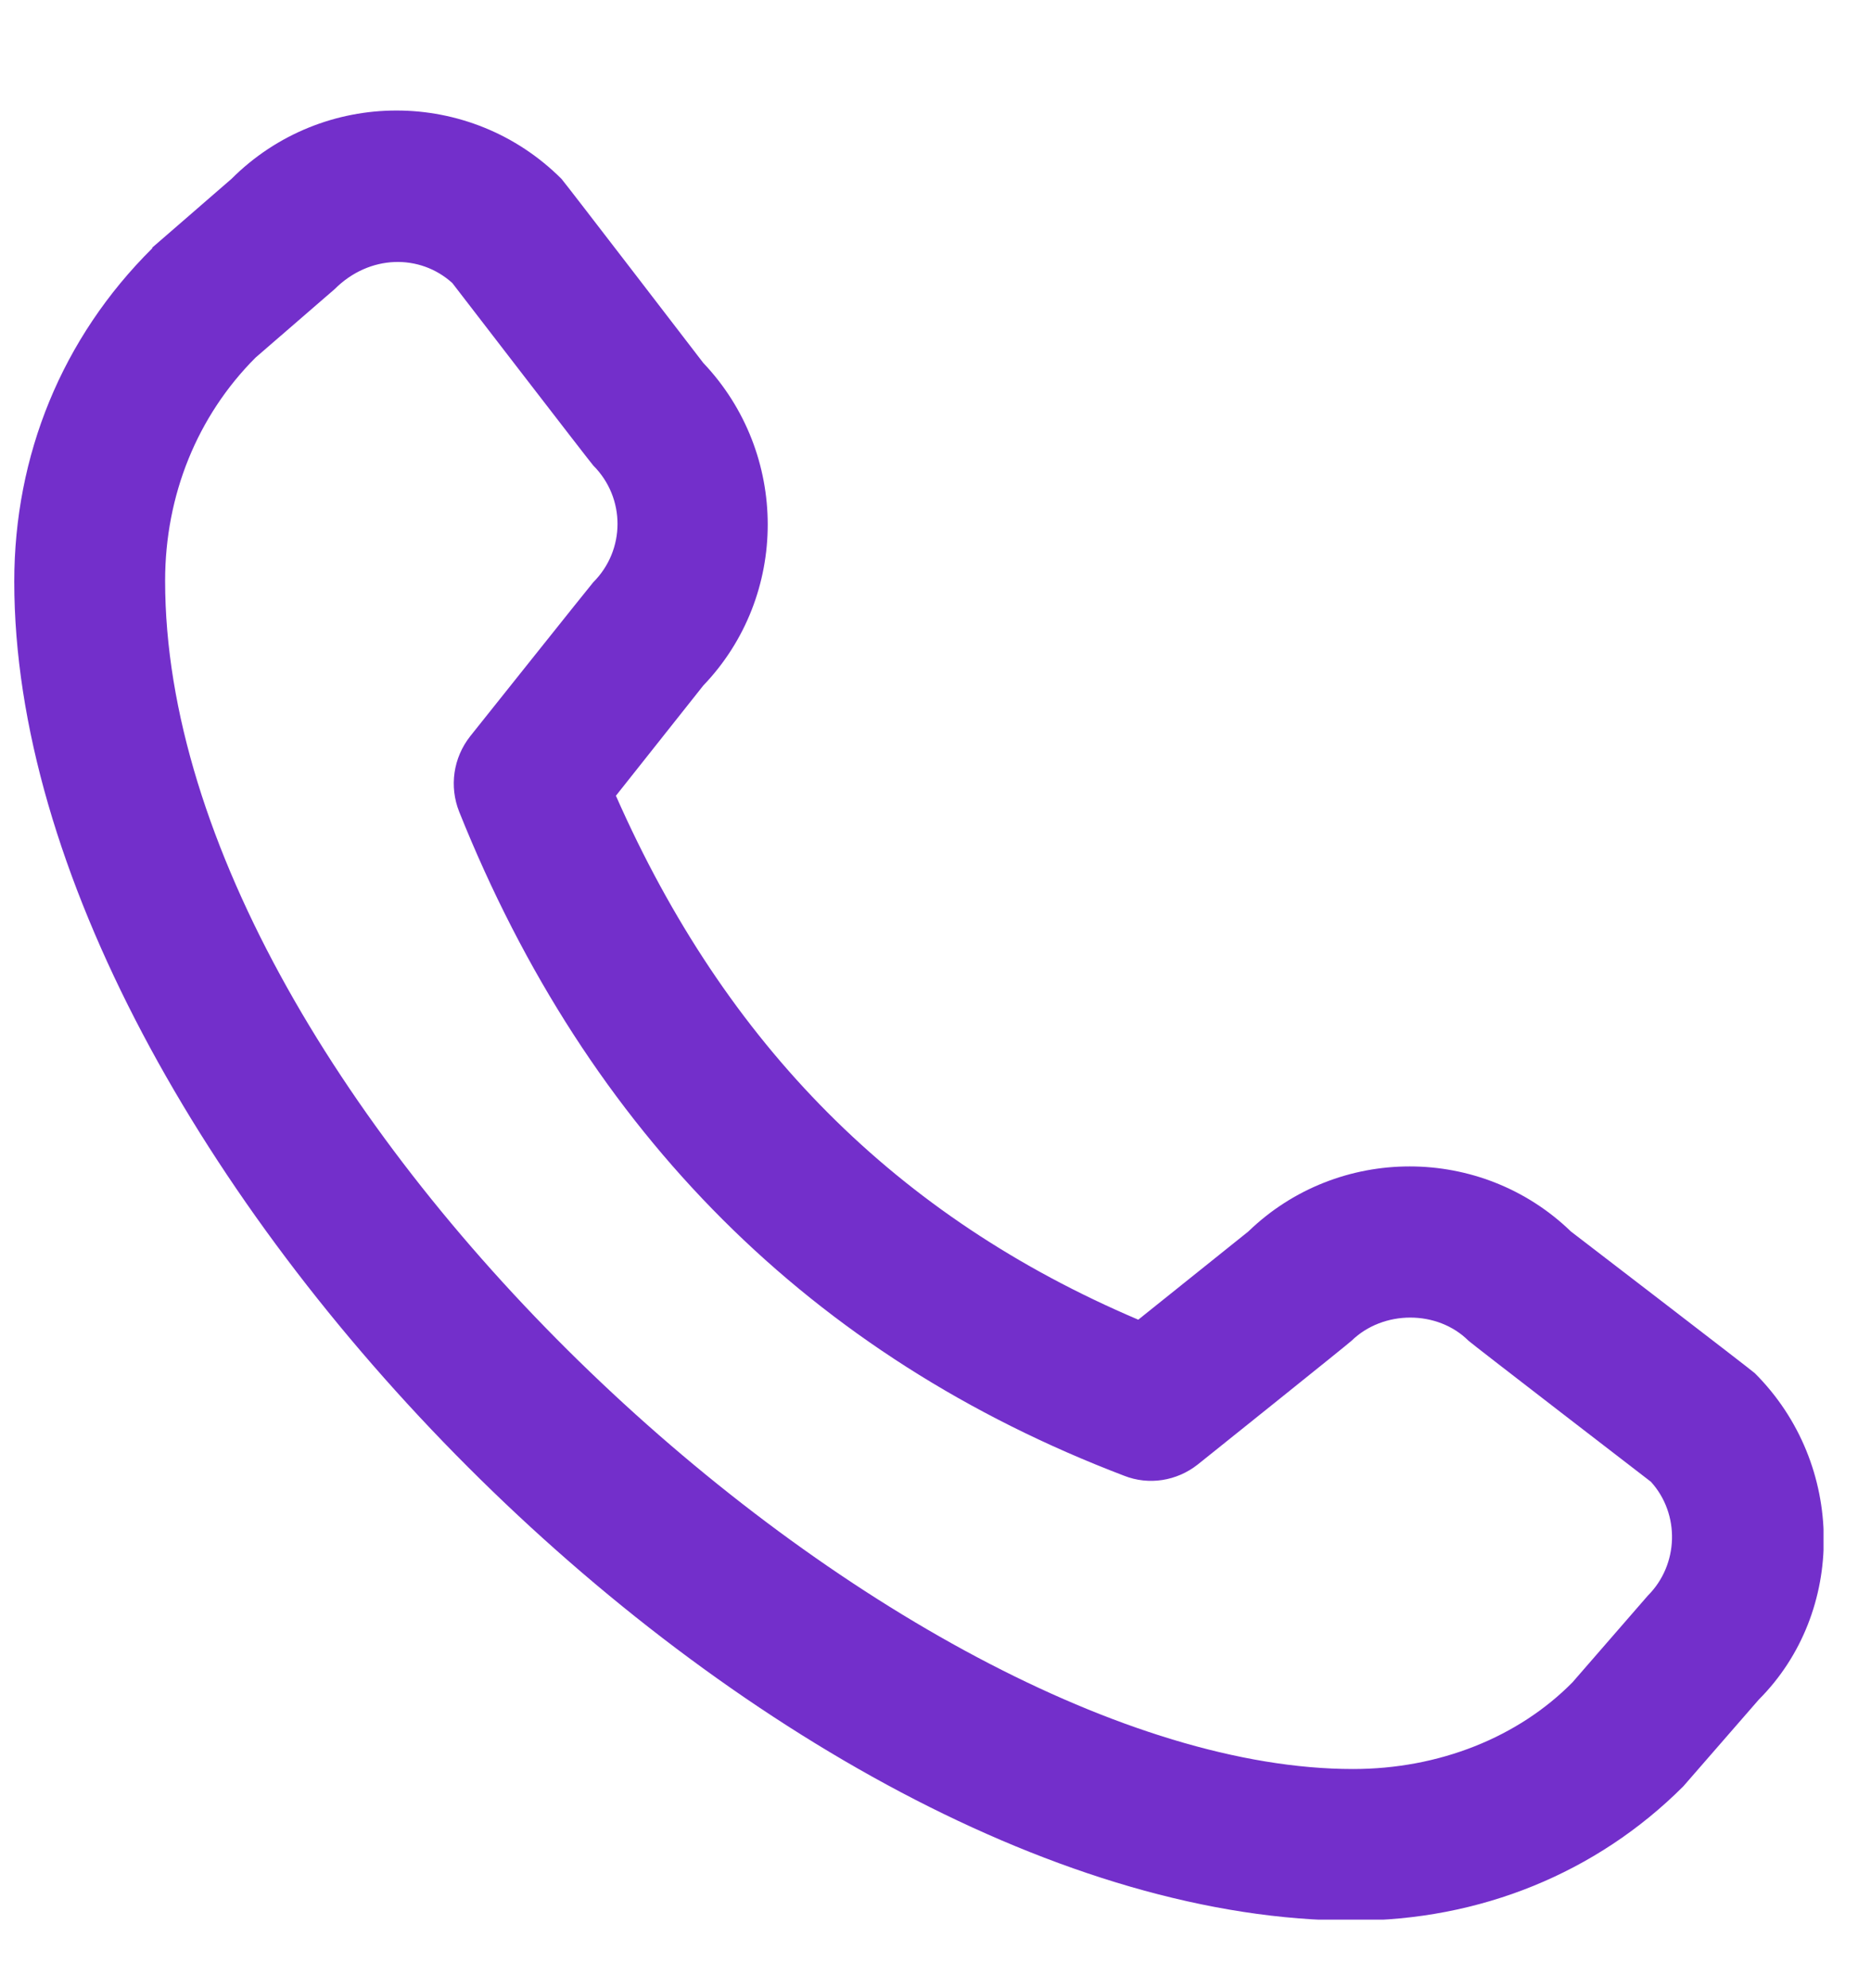 <svg width="16" height="17" viewBox="0 0 16 17" fill="none" xmlns="http://www.w3.org/2000/svg">
<g clip-path="url(#clip0_59258_8290)">
<path d="M1.302 2.117L1.979 1.53C2.759 0.75 4.022 0.75 4.802 1.53C4.822 1.55 6.014 3.103 6.014 3.103C6.749 3.877 6.749 5.095 6.014 5.862L5.267 6.804C6.208 8.937 7.671 10.407 9.734 11.284L10.675 10.53C11.442 9.788 12.667 9.788 13.434 10.53C13.434 10.53 14.988 11.722 15.007 11.742C15.787 12.522 15.787 13.785 15.04 14.533L14.395 15.274C13.653 16.016 12.654 16.422 11.571 16.422C6.646 16.422 0.122 9.891 0.122 4.973C0.122 3.896 0.528 2.891 1.302 2.123V2.117ZM11.571 15.126C12.306 15.126 12.983 14.855 13.447 14.385L14.092 13.643C14.356 13.379 14.369 12.947 14.118 12.67C14.118 12.67 12.577 11.484 12.558 11.464C12.293 11.2 11.829 11.2 11.558 11.464C11.539 11.484 10.243 12.522 10.243 12.522C10.063 12.664 9.824 12.702 9.612 12.618C6.943 11.6 5.028 9.692 3.926 6.939C3.842 6.726 3.874 6.481 4.022 6.294C4.022 6.294 5.06 4.992 5.073 4.979C5.35 4.702 5.35 4.257 5.073 3.98C5.054 3.961 3.868 2.42 3.868 2.42C3.591 2.169 3.159 2.175 2.862 2.472L2.185 3.058C1.689 3.555 1.412 4.231 1.412 4.966C1.412 9.453 7.71 15.126 11.571 15.126Z" fill="#732FCB"/>
</g>
<defs>
<clipPath id="clip0_59258_8290">
<rect width="15.472" height="15.472" fill="white" transform="matrix(-1 0 0 1 15.594 0.942)"/>
</clipPath>
</defs>
</svg>
